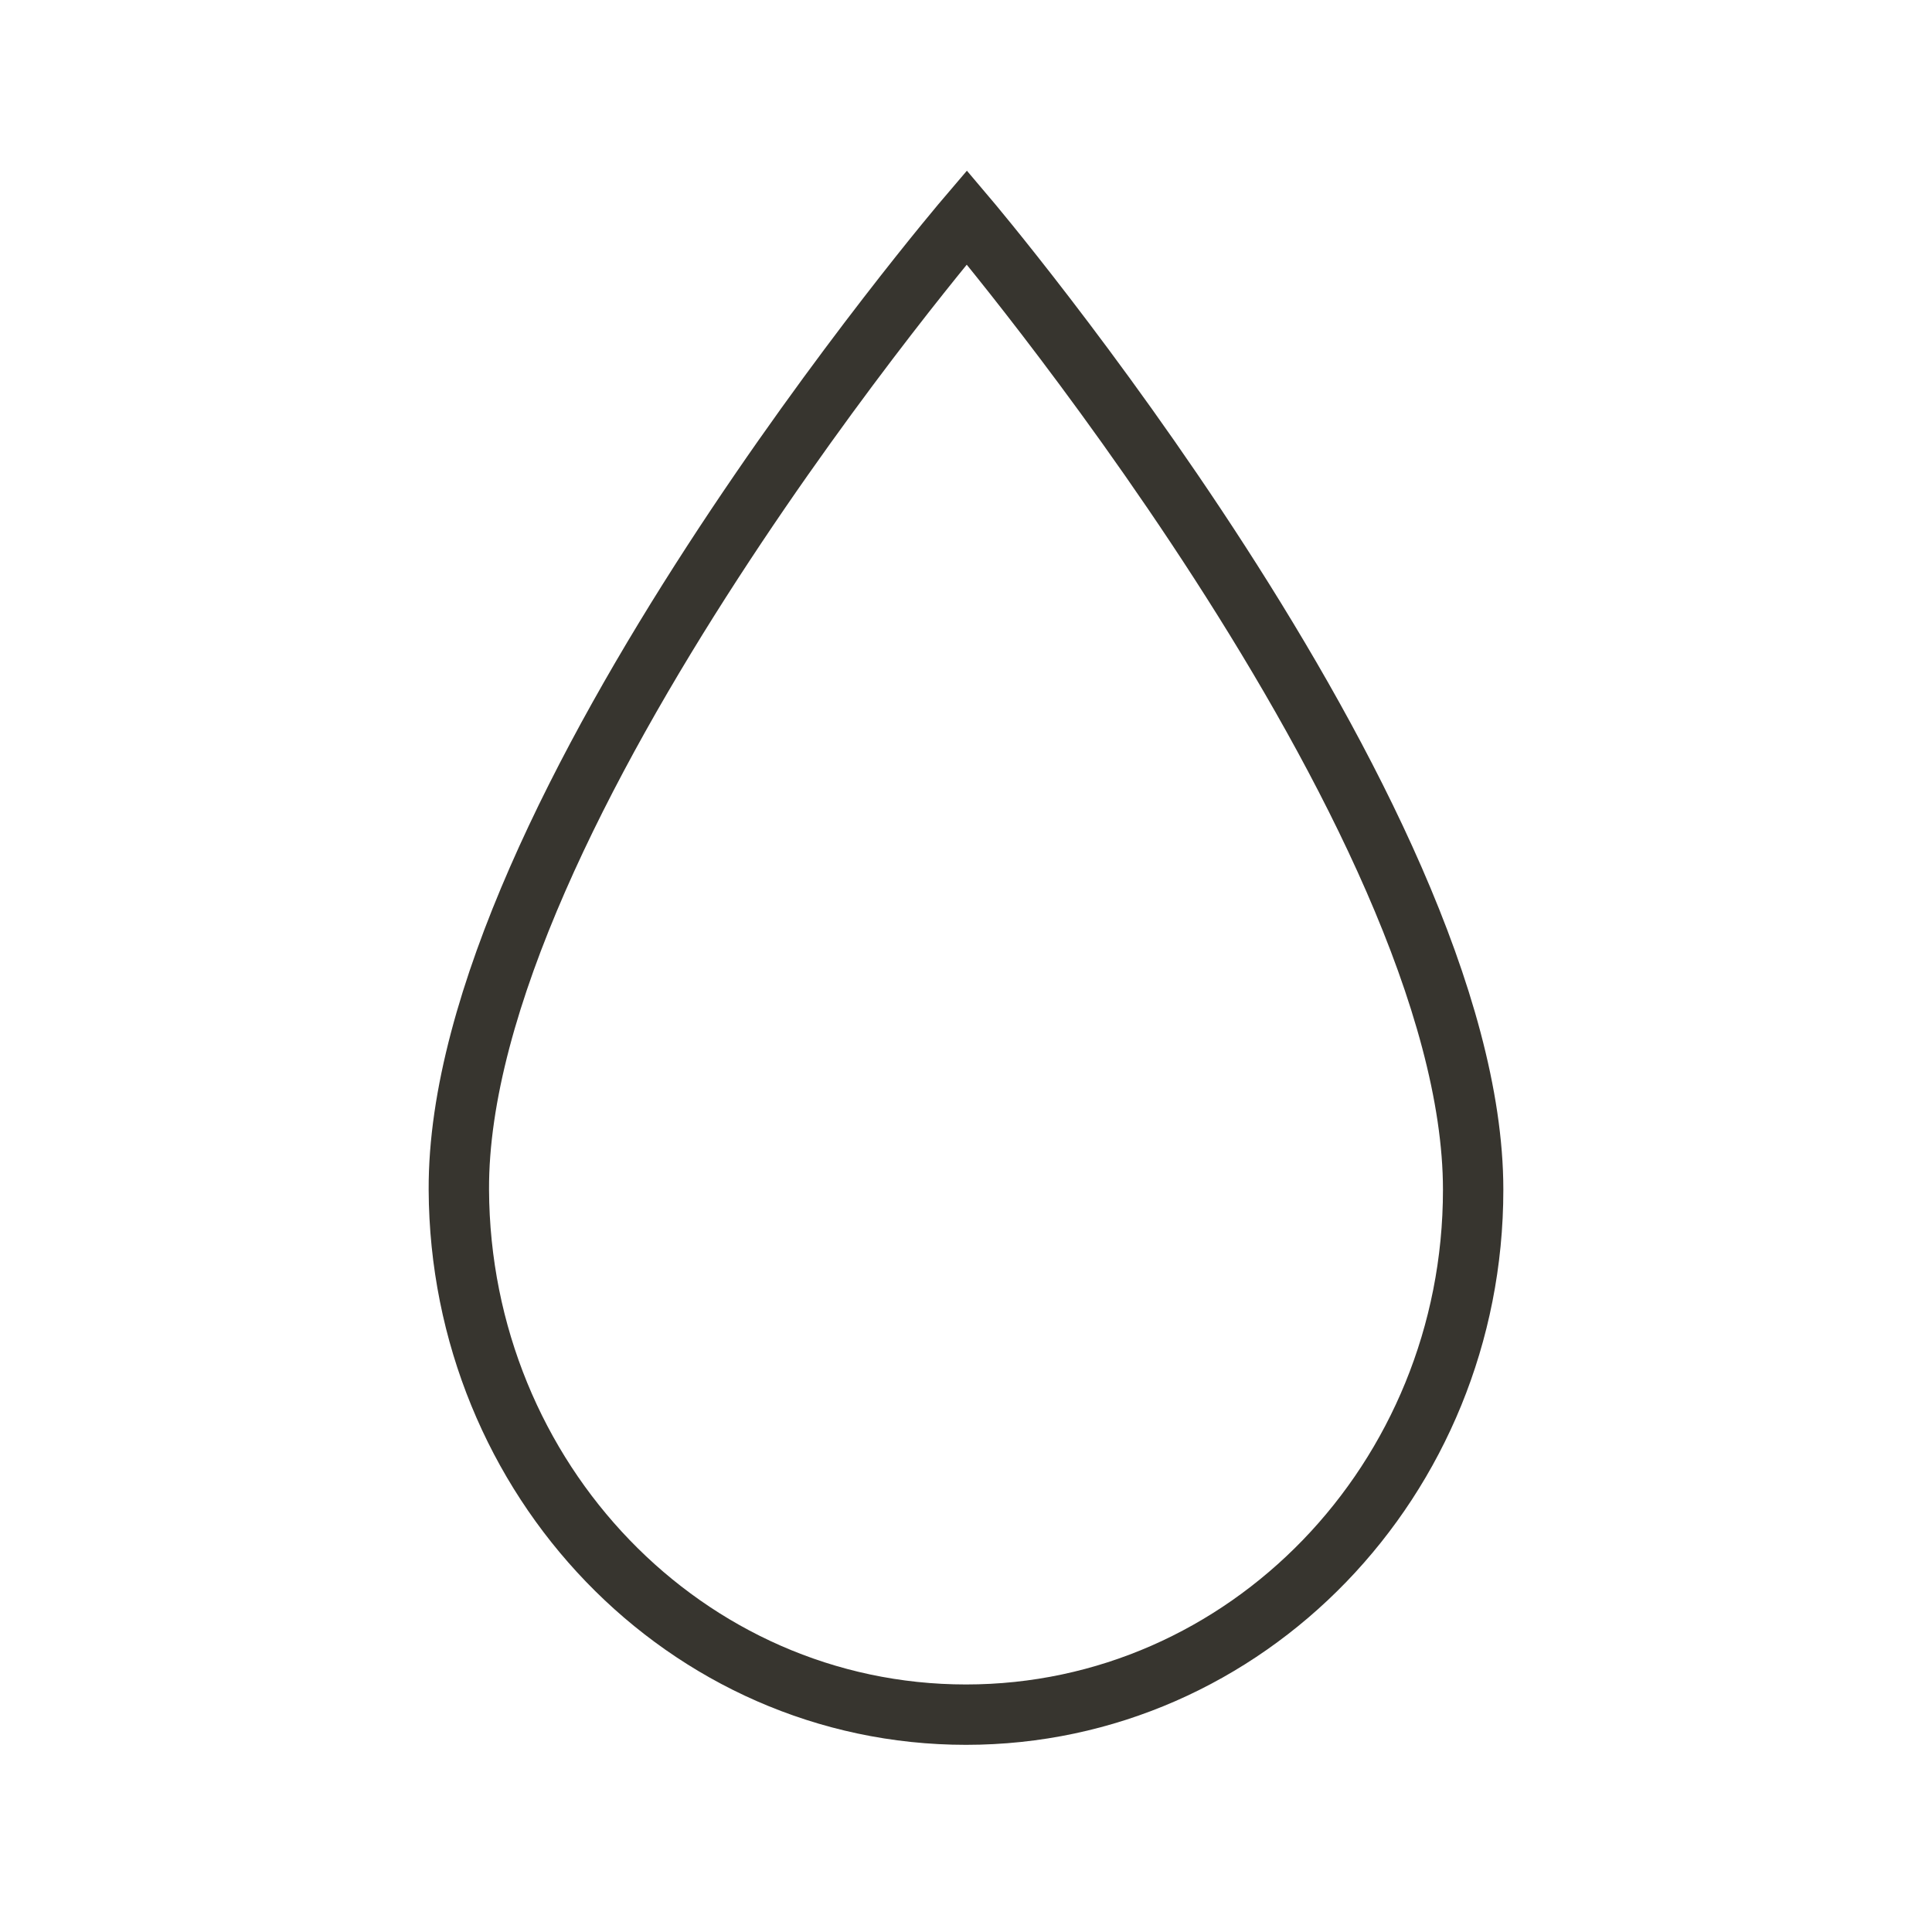 <!-- Generated by IcoMoon.io -->
<svg version="1.1" xmlns="http://www.w3.org/2000/svg" width="40" height="40" viewBox="0 0 40 40">
<title>li-weather_drop</title>
<path fill="none" stroke-linejoin="miter" stroke-linecap="butt" stroke-miterlimit="10" stroke-width="1.25" stroke="#37352f" d="M9.5 24.633c0.026 6.002 4.701 10.867 10.5 10.867s10.5-4.865 10.5-10.868c0-7.768-10.483-20.133-10.483-20.133s-10.552 12.364-10.517 20.133z"></path>
</svg>
